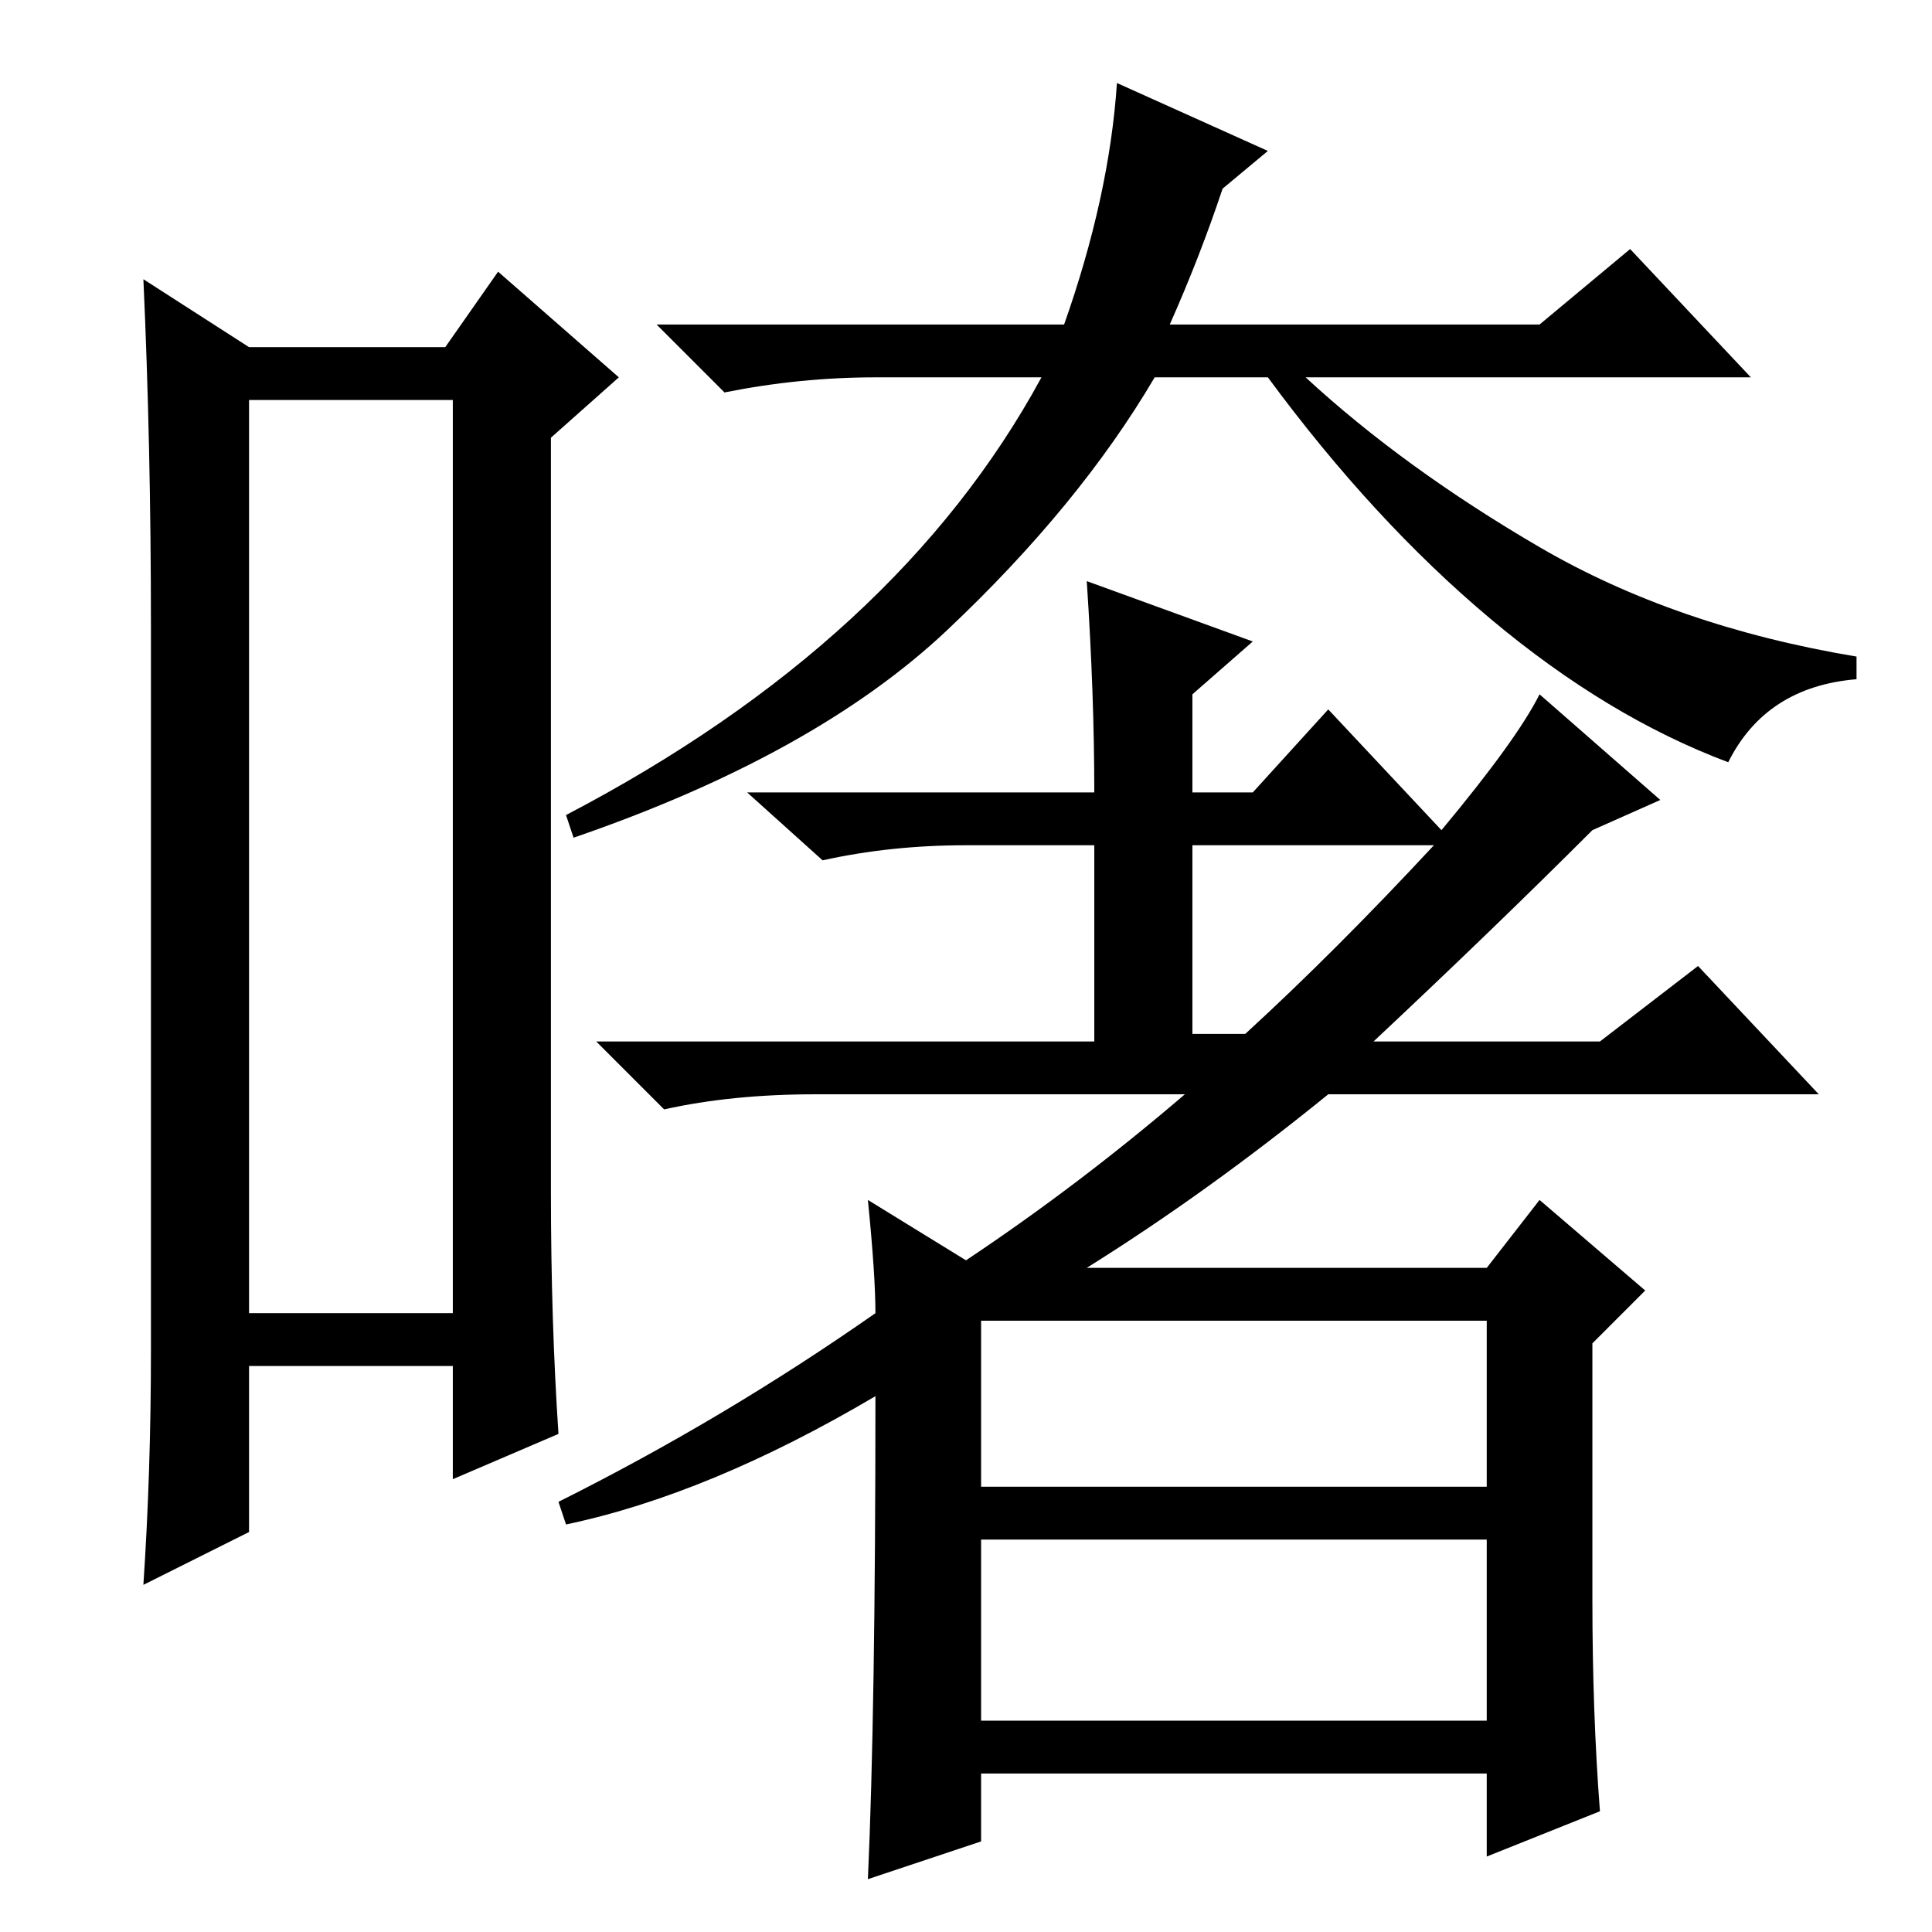 <?xml version="1.0" standalone="no"?>
<!DOCTYPE svg PUBLIC "-//W3C//DTD SVG 1.1//EN" "http://www.w3.org/Graphics/SVG/1.1/DTD/svg11.dtd" >
<svg xmlns="http://www.w3.org/2000/svg" xmlns:xlink="http://www.w3.org/1999/xlink" version="1.1" viewBox="0 -36 256 256">
  <g transform="matrix(1 0 0 -1 0 220)">
   <path fill="currentColor"
d="M33 203v-121h27v121h-27zM20 77v96q0 24 -1 46l14 -9h26l7 10l16 -14l-9 -8v-100q0 -17 1 -32l-14 -6v15h-27v-22l-14 -7q1 15 1 31zM211 44q0 -15 1 -28l-15 -6v11h-67v-9l-15 -5q1 22 1 64q-22 -13 -41 -17l-1 3q22 11 42 25q0 5 -1 15l13 -8q15 10 29 22h-49
q-11 0 -20 -2l-9 9h66v26h-17q-10 0 -19 -2l-10 9h46q0 13 -1 28l22 -8l-8 -7v-13h8l10 11l15 -16q10 12 13 18l16 -14l-9 -4q-13 -13 -29 -28h30l13 10l16 -17h-65q-16 -13 -32 -23h53l7 9l14 -12l-7 -7v-34zM190 144h-32v-25h7q12 11 25 25zM130 59h67v22h-67v-22zM130 28
h67v24h-67v-24zM141 213q6 17 7 32l20 -9l-6 -5q-3 -9 -7 -18h49l12 10l16 -17h-59q13 -12 31 -22.5t42 -14.5v-3q-12 -1 -17 -11q-16 6 -31.5 19t-29.5 32h-15q-10 -17 -27.5 -33.5t-49.5 -27.5l-1 3q44 23 63 58h-22q-10 0 -20 -2l-9 9h54z" />
  </g>

</svg>
